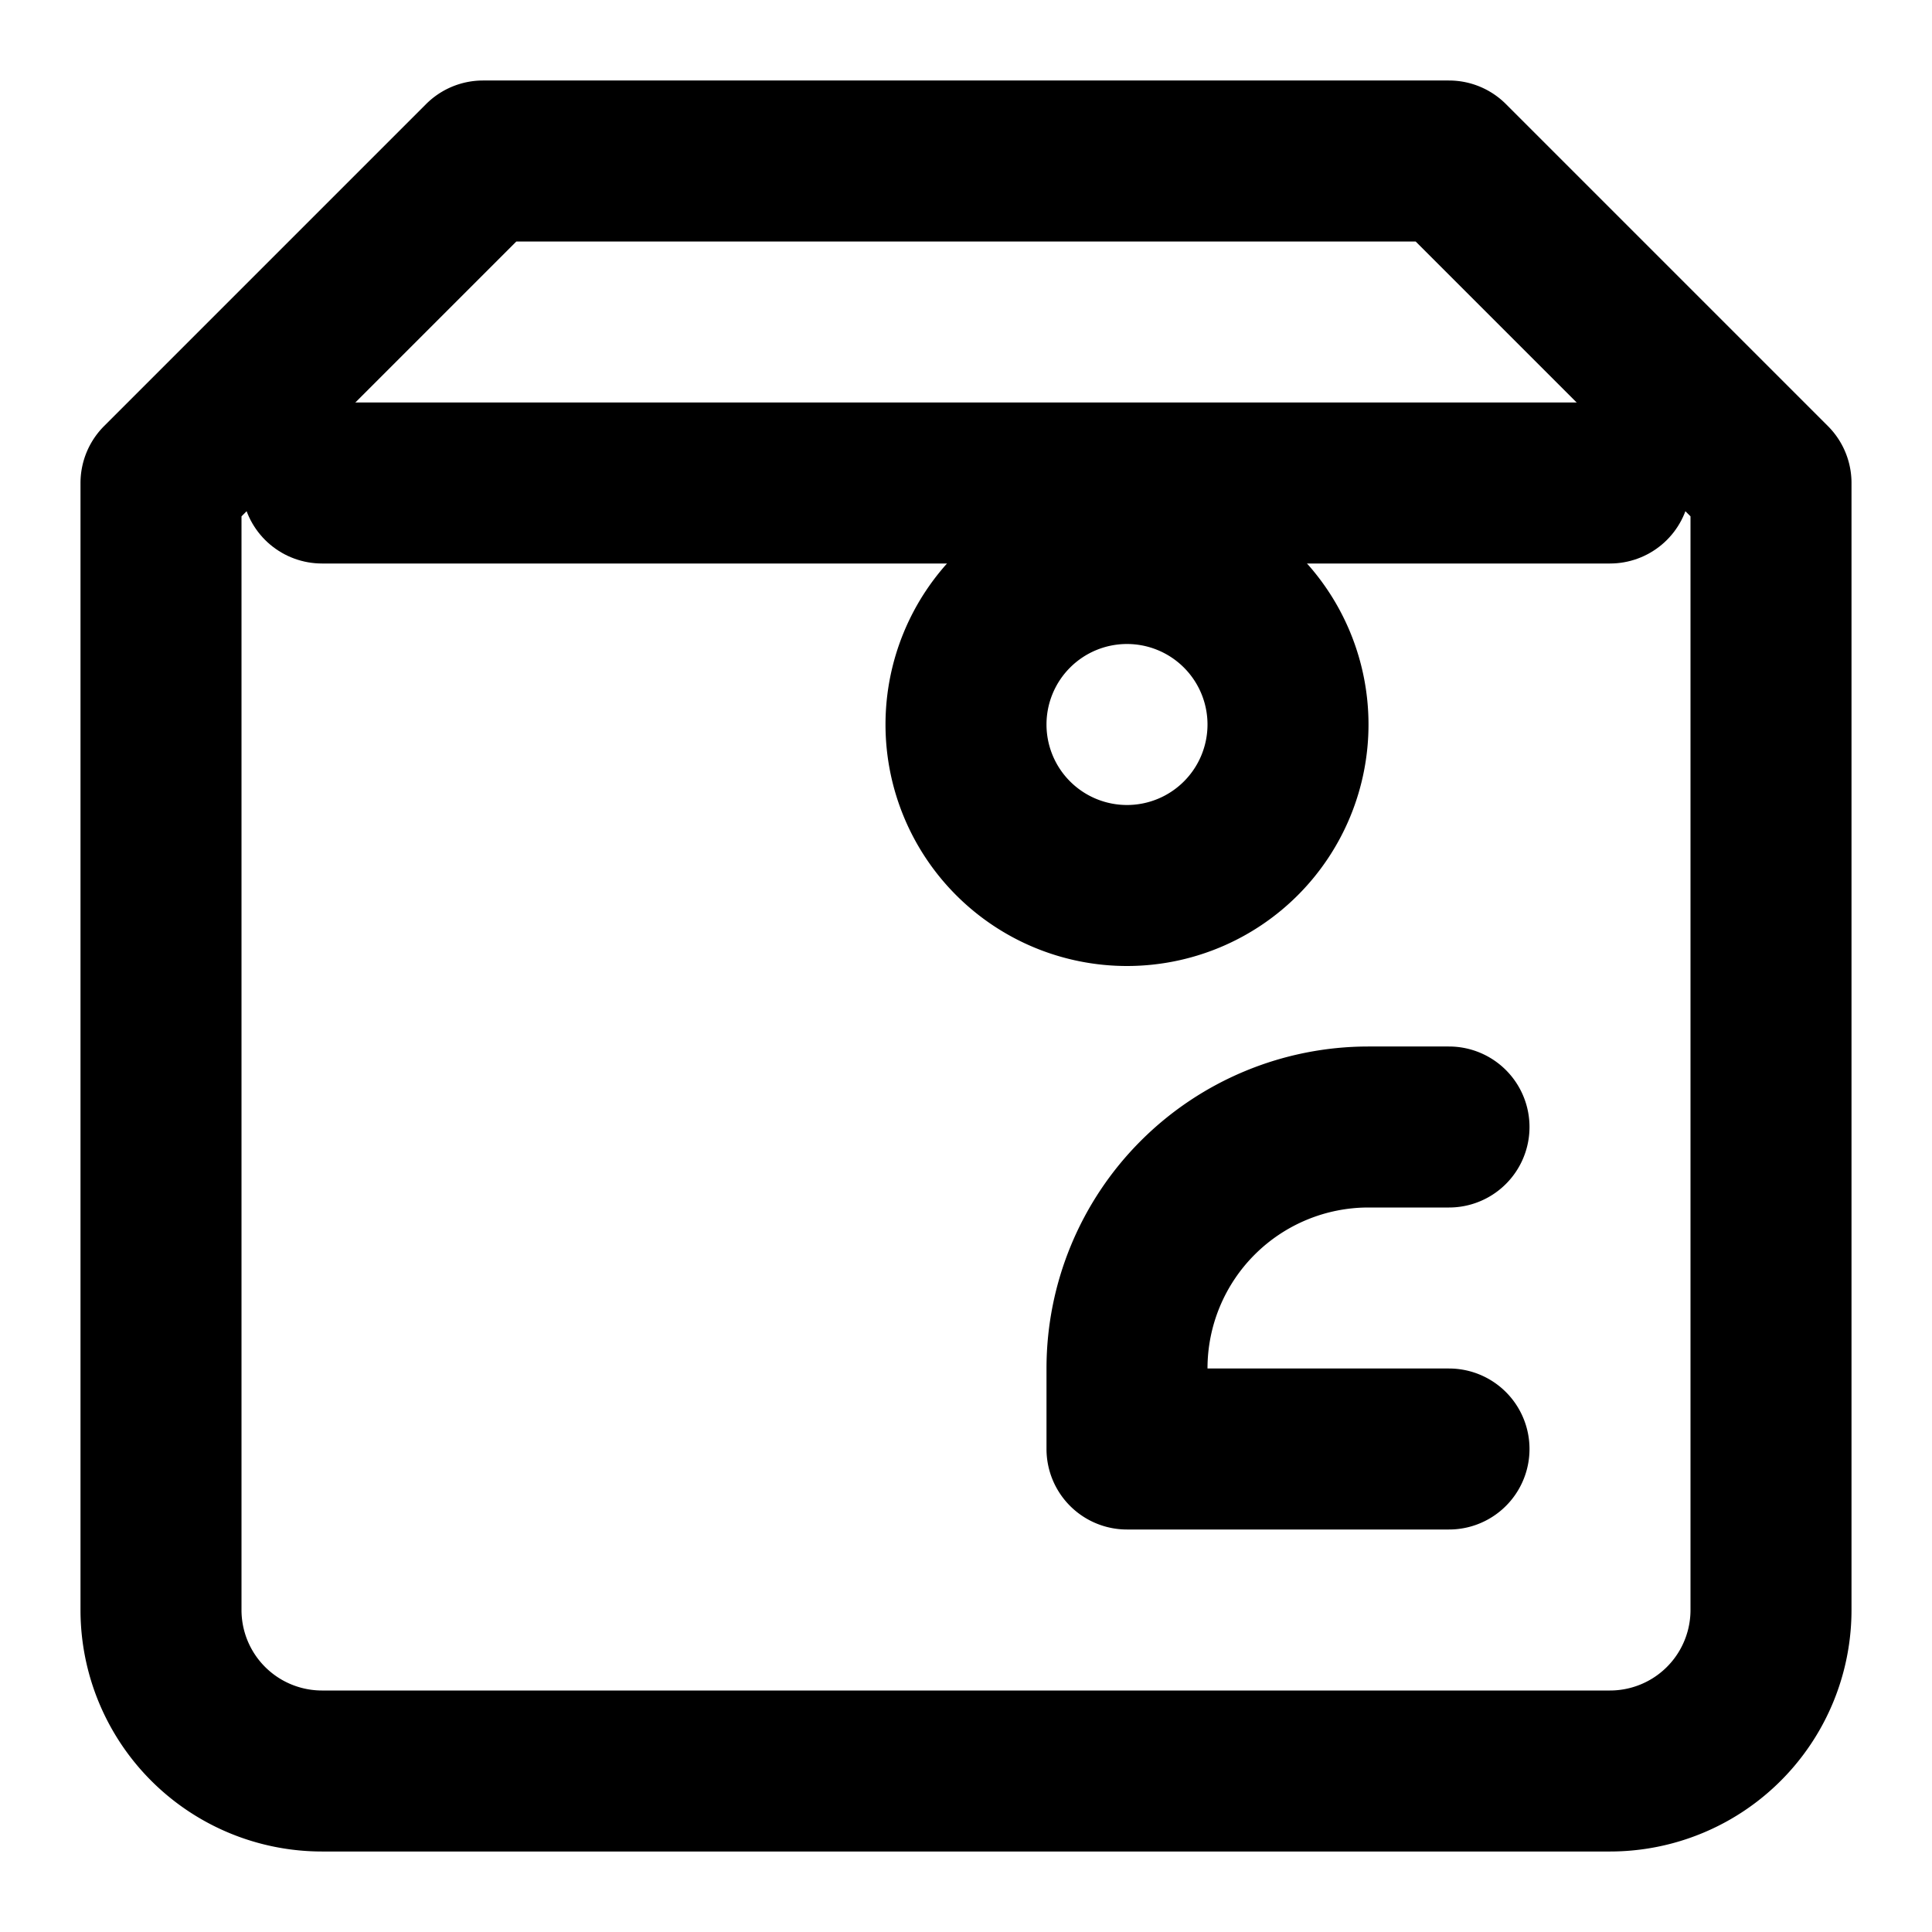 <svg xmlns="http://www.w3.org/2000/svg" viewBox="0 0 24 24" fill="none" stroke="currentColor" stroke-width="2" stroke-linecap="round" stroke-linejoin="round">
  <path d="M6 2L2 6v14a2 2 0 002 2h16a2 2 0 002-2V6l-4-4H6z" />
  <path d="M4 6h16" />
  <path d="M14 11a2 2 0 100-4 2 2 0 000 4z" />
  <path d="M18 18h-4v-1a3 3 0 013-3h1" />
</svg> 